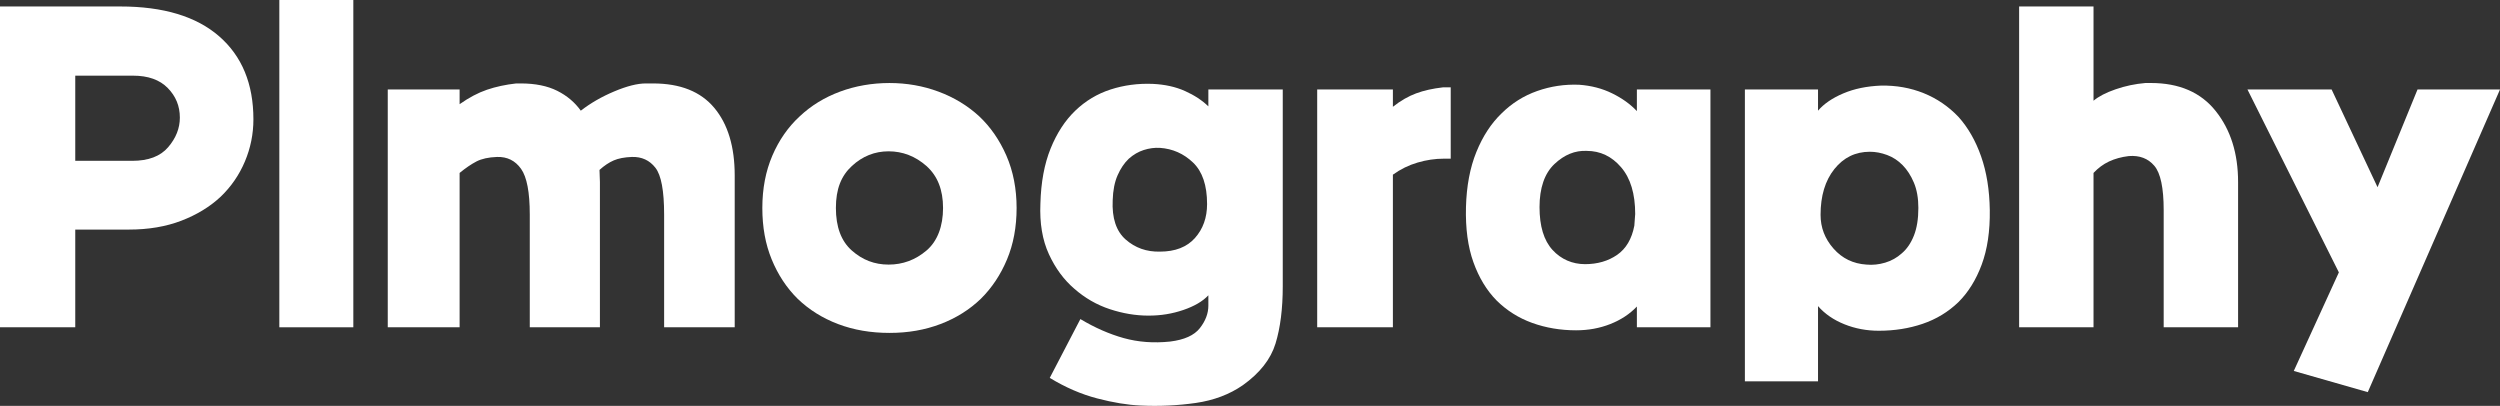 <svg width="154" height="25" viewBox="0 0 154 25" fill="none" xmlns="http://www.w3.org/2000/svg">
<rect x="0" y="0" width="154" height="25" fill="#333333" stroke="none"/>
<g clip-path="url('#clip0_5_5039')">
<path d="M13.501 2.237C12.095 1.012 10.065 0.399 7.412 0.399H0V20.161H4.636V14.142H7.936C9.141 14.142 10.22 13.961 11.17 13.596C12.121 13.231 12.931 12.738 13.593 12.118C14.24 11.497 14.738 10.773 15.086 9.947C15.434 9.122 15.61 8.256 15.61 7.351C15.61 5.167 14.908 3.462 13.501 2.237ZM10.358 9.068C9.879 9.628 9.141 9.907 8.145 9.907H4.636V4.661H8.198C9.122 4.661 9.835 4.914 10.332 5.42C10.83 5.926 11.079 6.533 11.079 7.244C11.079 7.902 10.838 8.509 10.358 9.068Z" fill="white"></path>
<path d="M21.765 0H17.207V20.161H21.765V0Z" fill="white"></path>
<path d="M40.229 5.14H39.784C39.26 5.14 38.611 5.305 37.833 5.633C37.055 5.96 36.371 6.357 35.777 6.818C35.41 6.304 34.926 5.894 34.323 5.593C33.721 5.292 32.974 5.14 32.084 5.14H31.796C31.149 5.212 30.552 5.34 30.002 5.526C29.452 5.713 28.889 6.011 28.312 6.418V5.513H23.886V20.161H28.312V10.653C28.679 10.352 29.025 10.115 29.347 9.947C29.669 9.78 30.093 9.686 30.617 9.668C31.246 9.649 31.738 9.894 32.097 10.4C32.456 10.906 32.634 11.844 32.634 13.21V20.161H36.955V11.212C36.955 11.106 36.95 10.986 36.942 10.853C36.934 10.72 36.929 10.592 36.929 10.467C37.225 10.2 37.519 10.006 37.807 9.881C38.095 9.756 38.467 9.686 38.92 9.668C39.53 9.649 40.014 9.873 40.373 10.334C40.732 10.794 40.91 11.753 40.91 13.21V20.161H45.258V10.813C45.258 9.036 44.839 7.649 44.001 6.645C43.163 5.641 41.906 5.14 40.229 5.14Z" fill="white"></path>
<path d="M60.318 7.164C59.603 6.506 58.767 6 57.816 5.646C56.866 5.292 55.857 5.114 54.791 5.114C53.725 5.114 52.691 5.292 51.74 5.646C50.789 6 49.964 6.506 49.265 7.164C48.55 7.822 47.987 8.629 47.576 9.588C47.165 10.547 46.96 11.62 46.96 12.81C46.96 14.001 47.151 15.04 47.536 15.98C47.922 16.92 48.453 17.729 49.134 18.403C49.834 19.077 50.661 19.596 51.622 19.961C52.584 20.326 53.639 20.507 54.791 20.507C55.944 20.507 56.973 20.326 57.934 19.961C58.895 19.596 59.723 19.077 60.422 18.403C61.103 17.729 61.64 16.92 62.033 15.98C62.426 15.04 62.623 13.982 62.623 12.81C62.623 11.639 62.413 10.547 61.994 9.588C61.575 8.629 61.017 7.822 60.318 7.164ZM57.07 15.434C56.389 16.012 55.611 16.299 54.739 16.299C53.867 16.299 53.128 16.012 52.474 15.434C51.819 14.856 51.491 13.982 51.491 12.81C51.491 11.639 51.819 10.832 52.474 10.227C53.128 9.622 53.883 9.321 54.739 9.321C55.596 9.321 56.389 9.622 57.07 10.227C57.751 10.832 58.092 11.692 58.092 12.81C58.092 13.929 57.751 14.856 57.07 15.434Z" fill="white"></path>
<path d="M74.435 6.552C74.05 6.179 73.57 5.864 72.994 5.606C72.418 5.348 71.755 5.201 71.004 5.167C70.095 5.132 69.231 5.247 68.411 5.513C67.591 5.779 66.865 6.213 66.237 6.818C65.608 7.422 65.103 8.197 64.718 9.148C64.333 10.099 64.123 11.231 64.089 12.544C64.037 13.75 64.212 14.789 64.613 15.66C65.014 16.531 65.538 17.239 66.184 17.791C66.831 18.358 67.554 18.776 68.358 19.042C69.162 19.309 69.956 19.442 70.742 19.442C71.528 19.442 72.208 19.327 72.889 19.096C73.57 18.864 74.086 18.563 74.435 18.19V18.829C74.435 19.309 74.259 19.769 73.911 20.214C73.562 20.659 72.95 20.933 72.078 21.04C71.064 21.146 70.113 21.074 69.223 20.827C68.332 20.579 67.442 20.187 66.551 19.655L64.665 23.277C65.627 23.863 66.598 24.284 67.586 24.542C68.573 24.8 69.466 24.947 70.27 24.981C71.423 25.035 72.554 24.981 73.662 24.822C74.77 24.662 75.736 24.297 76.556 23.73C77.604 22.984 78.277 22.126 78.573 21.16C78.869 20.193 79.018 19.016 79.018 17.631V5.513H74.435V6.552ZM73.61 14.661C73.112 15.22 72.392 15.5 71.449 15.5C70.629 15.519 69.925 15.268 69.341 14.754C68.757 14.24 68.489 13.431 68.542 12.331C68.56 11.726 68.66 11.218 68.843 10.8C69.026 10.381 69.257 10.04 69.537 9.774C69.817 9.526 70.121 9.348 70.454 9.241C70.786 9.135 71.116 9.09 71.449 9.108C72.235 9.162 72.916 9.463 73.492 10.014C74.068 10.565 74.356 11.417 74.356 12.57C74.356 13.404 74.107 14.102 73.61 14.661Z" fill="white"></path>
<path d="M87.229 5.753C86.75 5.931 86.273 6.205 85.802 6.578V5.513H81.139V20.161H85.802V10.76C86.273 10.421 86.778 10.174 87.321 10.014C87.863 9.854 88.402 9.774 88.944 9.774H89.364V5.38H88.892C88.263 5.452 87.708 5.574 87.229 5.753Z" fill="white"></path>
<path d="M100.832 6.844C100.432 6.418 99.924 6.053 99.313 5.753C98.703 5.452 98.022 5.273 97.27 5.22C96.38 5.185 95.521 5.313 94.691 5.606C93.86 5.899 93.132 6.357 92.504 6.978C91.857 7.598 91.338 8.394 90.945 9.361C90.552 10.328 90.338 11.46 90.304 12.757C90.27 14.07 90.421 15.202 90.762 16.153C91.102 17.103 91.579 17.889 92.189 18.509C92.818 19.13 93.551 19.593 94.389 19.894C95.228 20.195 96.126 20.347 97.087 20.347C97.839 20.347 98.541 20.219 99.195 19.961C99.85 19.703 100.395 19.343 100.832 18.882V20.161H105.363V5.513H100.832V6.844ZM100.701 13.543C100.683 13.729 100.675 13.849 100.675 13.902C100.518 14.72 100.165 15.319 99.615 15.7C99.064 16.081 98.404 16.272 97.637 16.272C96.87 16.272 96.165 15.979 95.633 15.393C95.099 14.808 94.835 13.929 94.835 12.757C94.835 11.585 95.141 10.685 95.751 10.107C96.362 9.529 97.027 9.26 97.742 9.295C98.58 9.295 99.287 9.633 99.863 10.307C100.44 10.98 100.728 11.939 100.728 13.183C100.728 13.236 100.72 13.356 100.701 13.543Z" fill="white"></path>
<path d="M120.633 7.191C120.023 6.552 119.31 6.067 118.498 5.739C117.686 5.412 116.809 5.255 115.866 5.273C114.994 5.308 114.219 5.468 113.548 5.753C112.875 6.038 112.356 6.392 111.99 6.818V5.513H107.485V23.49H111.99V18.856C112.409 19.335 112.951 19.708 113.614 19.974C114.276 20.241 114.983 20.374 115.735 20.374C116.696 20.374 117.595 20.233 118.433 19.948C119.271 19.663 120.004 19.221 120.633 18.616C121.243 18.012 121.725 17.239 122.073 16.299C122.422 15.359 122.589 14.24 122.571 12.943C122.553 11.7 122.375 10.594 122.034 9.628C121.694 8.661 121.227 7.849 120.633 7.191ZM117.896 14.515C117.713 14.976 117.464 15.34 117.149 15.607C116.853 15.873 116.51 16.065 116.128 16.179C115.743 16.294 115.358 16.334 114.976 16.299C114.156 16.246 113.477 15.918 112.946 15.314C112.411 14.709 112.147 14.017 112.147 13.236C112.147 12.065 112.43 11.124 112.998 10.413C113.567 9.702 114.295 9.348 115.185 9.348C115.533 9.348 115.887 9.415 116.246 9.548C116.605 9.681 116.922 9.889 117.202 10.174C117.482 10.459 117.713 10.818 117.896 11.252C118.079 11.686 118.171 12.206 118.171 12.81C118.171 13.484 118.079 14.054 117.896 14.515Z" fill="white"></path>
<path d="M132.497 5.113H132.157C131.528 5.167 130.918 5.294 130.323 5.5C129.729 5.705 129.276 5.939 128.961 6.205V0.399H124.378V20.161H128.961V10.653C129.242 10.352 129.559 10.115 129.917 9.947C130.276 9.779 130.682 9.668 131.135 9.614C131.798 9.561 132.322 9.761 132.707 10.213C133.092 10.666 133.283 11.577 133.283 12.943V20.161H137.866V11.212C137.866 9.454 137.408 7.998 136.491 6.845C135.575 5.691 134.244 5.113 132.497 5.113Z" fill="white"></path>
<path d="M148.919 5.513L146.457 11.532L143.628 5.513H138.443L144.074 16.779L141.297 22.851L145.855 24.156L154 5.513H148.919Z" fill="white"></path>
</g>
<defs>
<clipPath id="clip0_5_5039">
<rect width="154" height="25" fill="white"></rect>
</clipPath>
</defs>
</svg>
